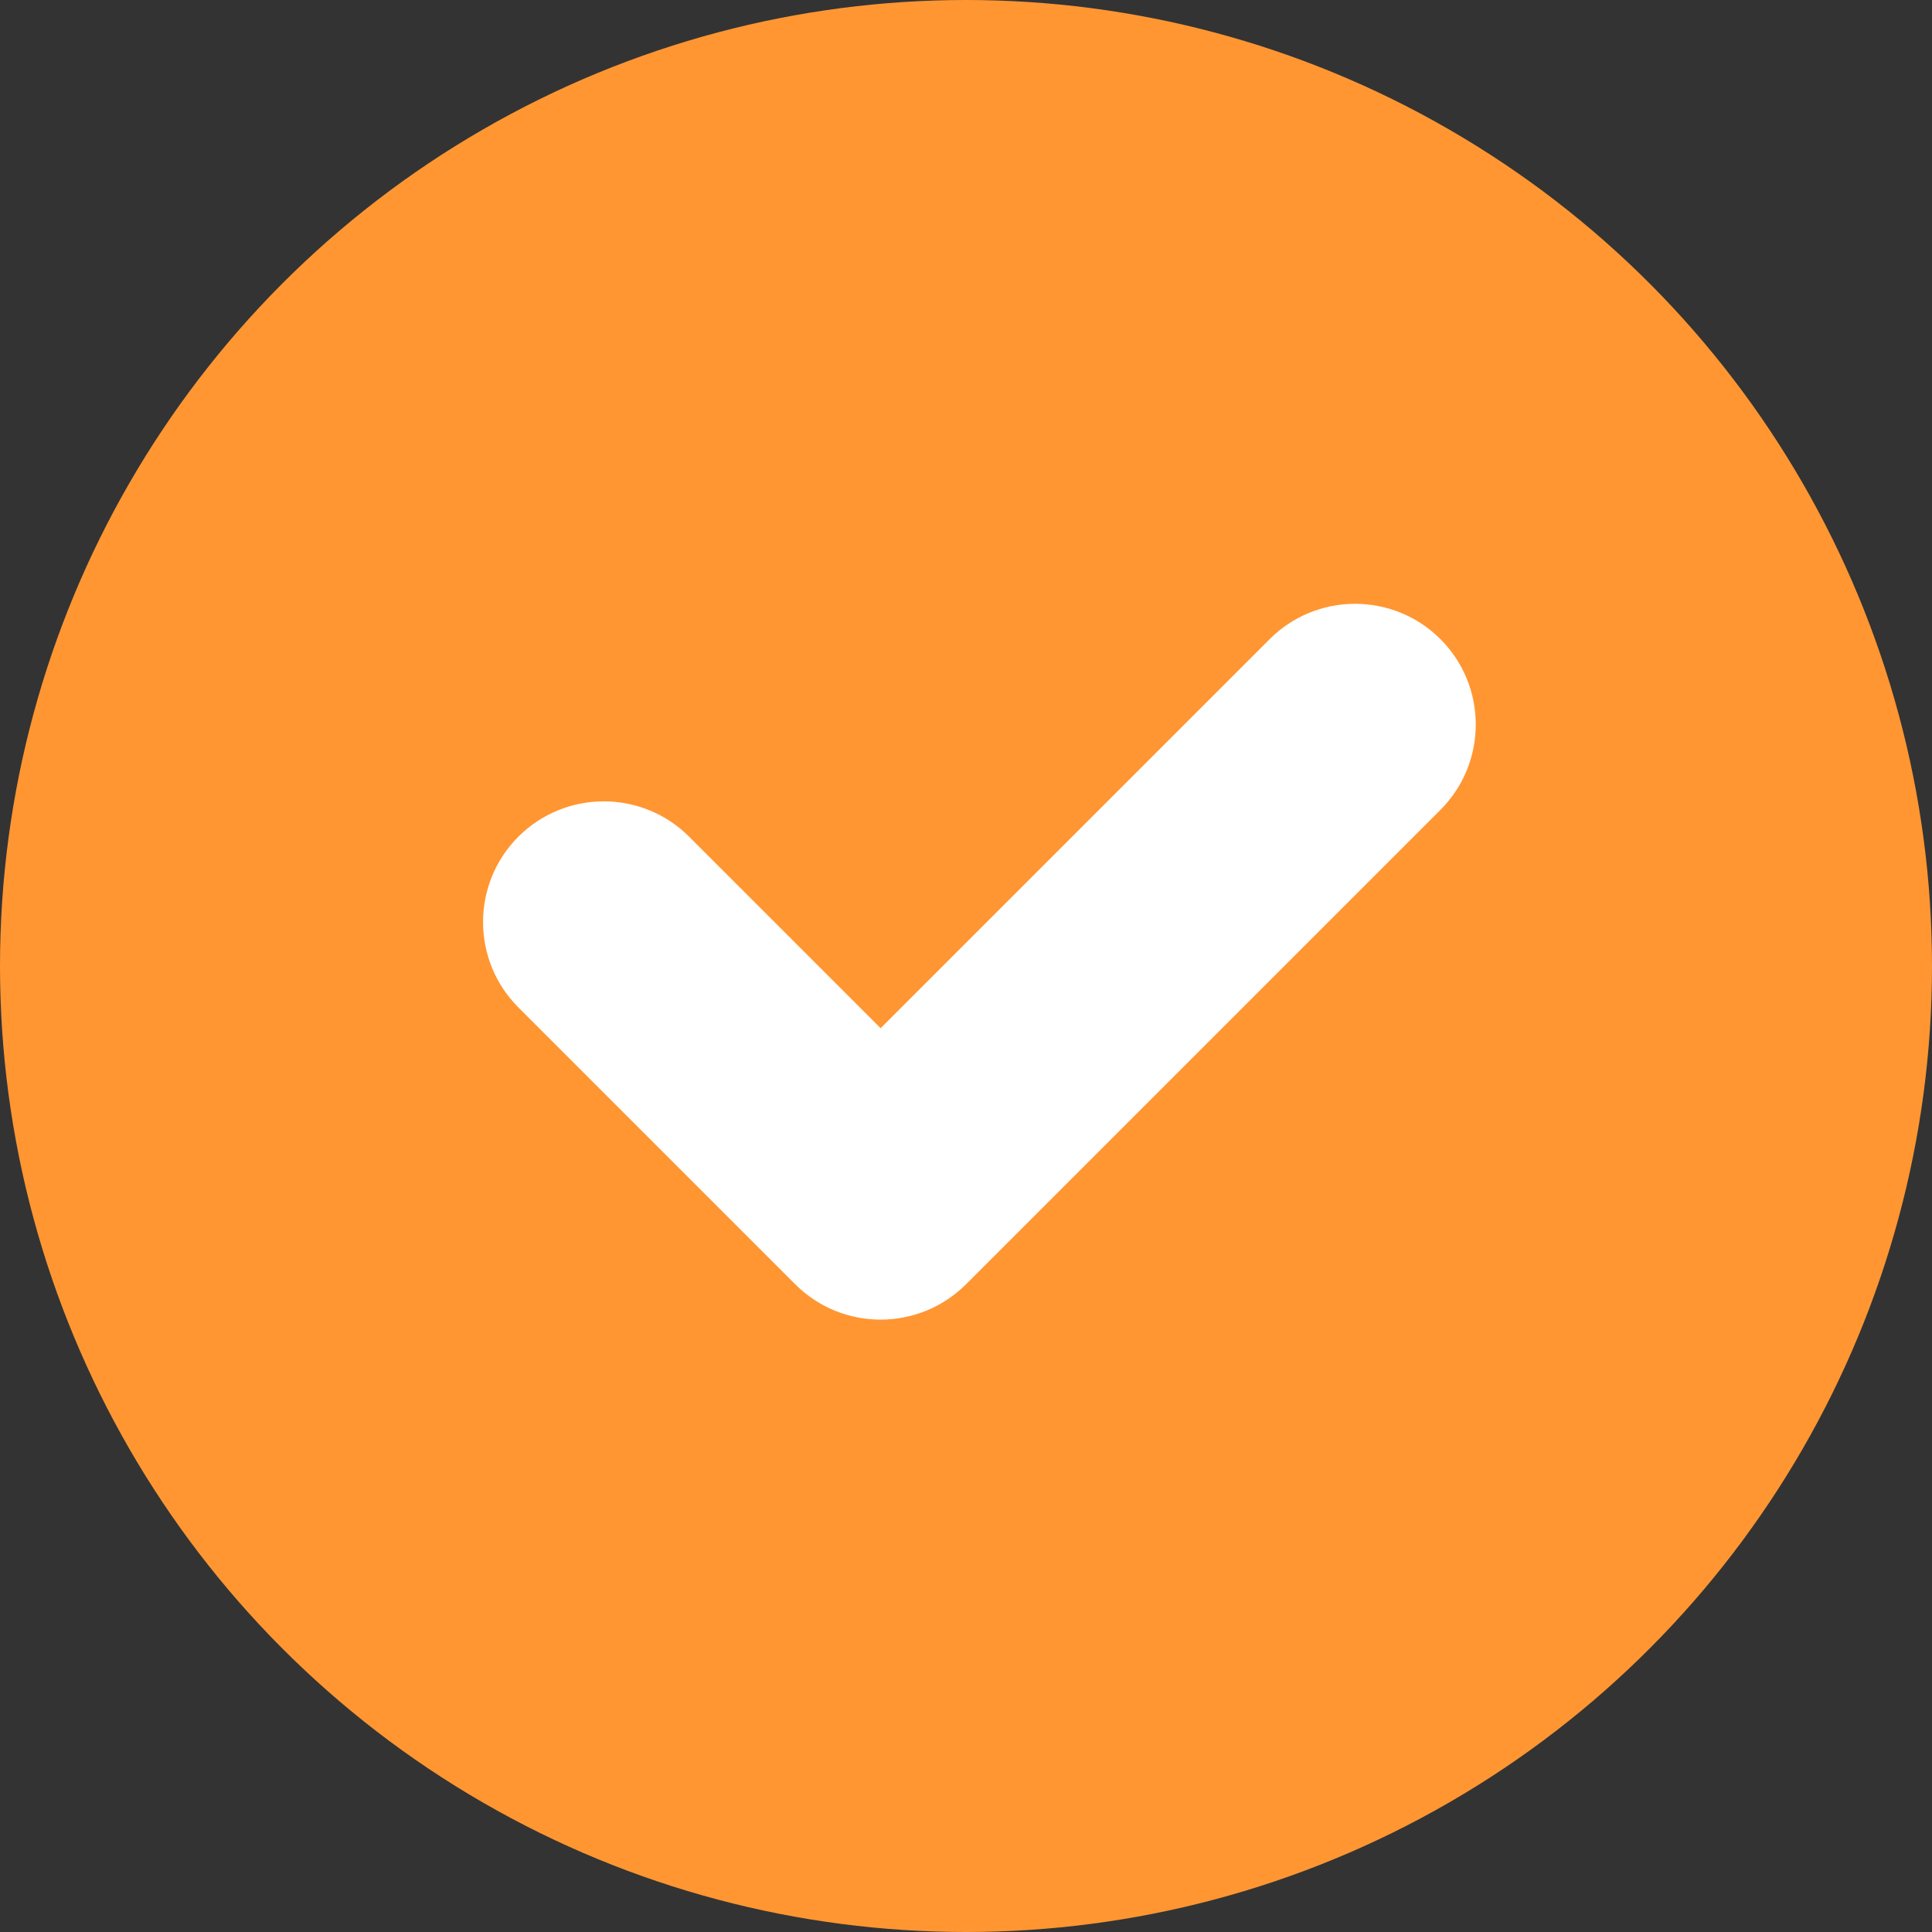 <svg xmlns="http://www.w3.org/2000/svg" width="16" height="16" viewBox="0 0 16 16">
    <rect x="0" y="0" width="16" height="16" fill="#333333" stroke="none"/>
    <g fill="none" fill-rule="evenodd">
        <g>
            <g transform="translate(-156 -477) translate(156 477)">
                <circle cx="8" cy="8" r="8" fill="#FF9632"/>
                <path fill="#FFF" fill-rule="nonzero" d="M7.293 8.515L5.707 6.929c-.39-.39-1.024-.39-1.414 0-.39.39-.39 1.024 0 1.414l2.293 2.293c.39.39 1.023.39 1.414 0l3.929-3.929c.39-.39.39-1.024 0-1.414-.39-.39-1.024-.39-1.414 0L7.293 8.515z"/>
            </g>
        </g>
    </g>
</svg>
